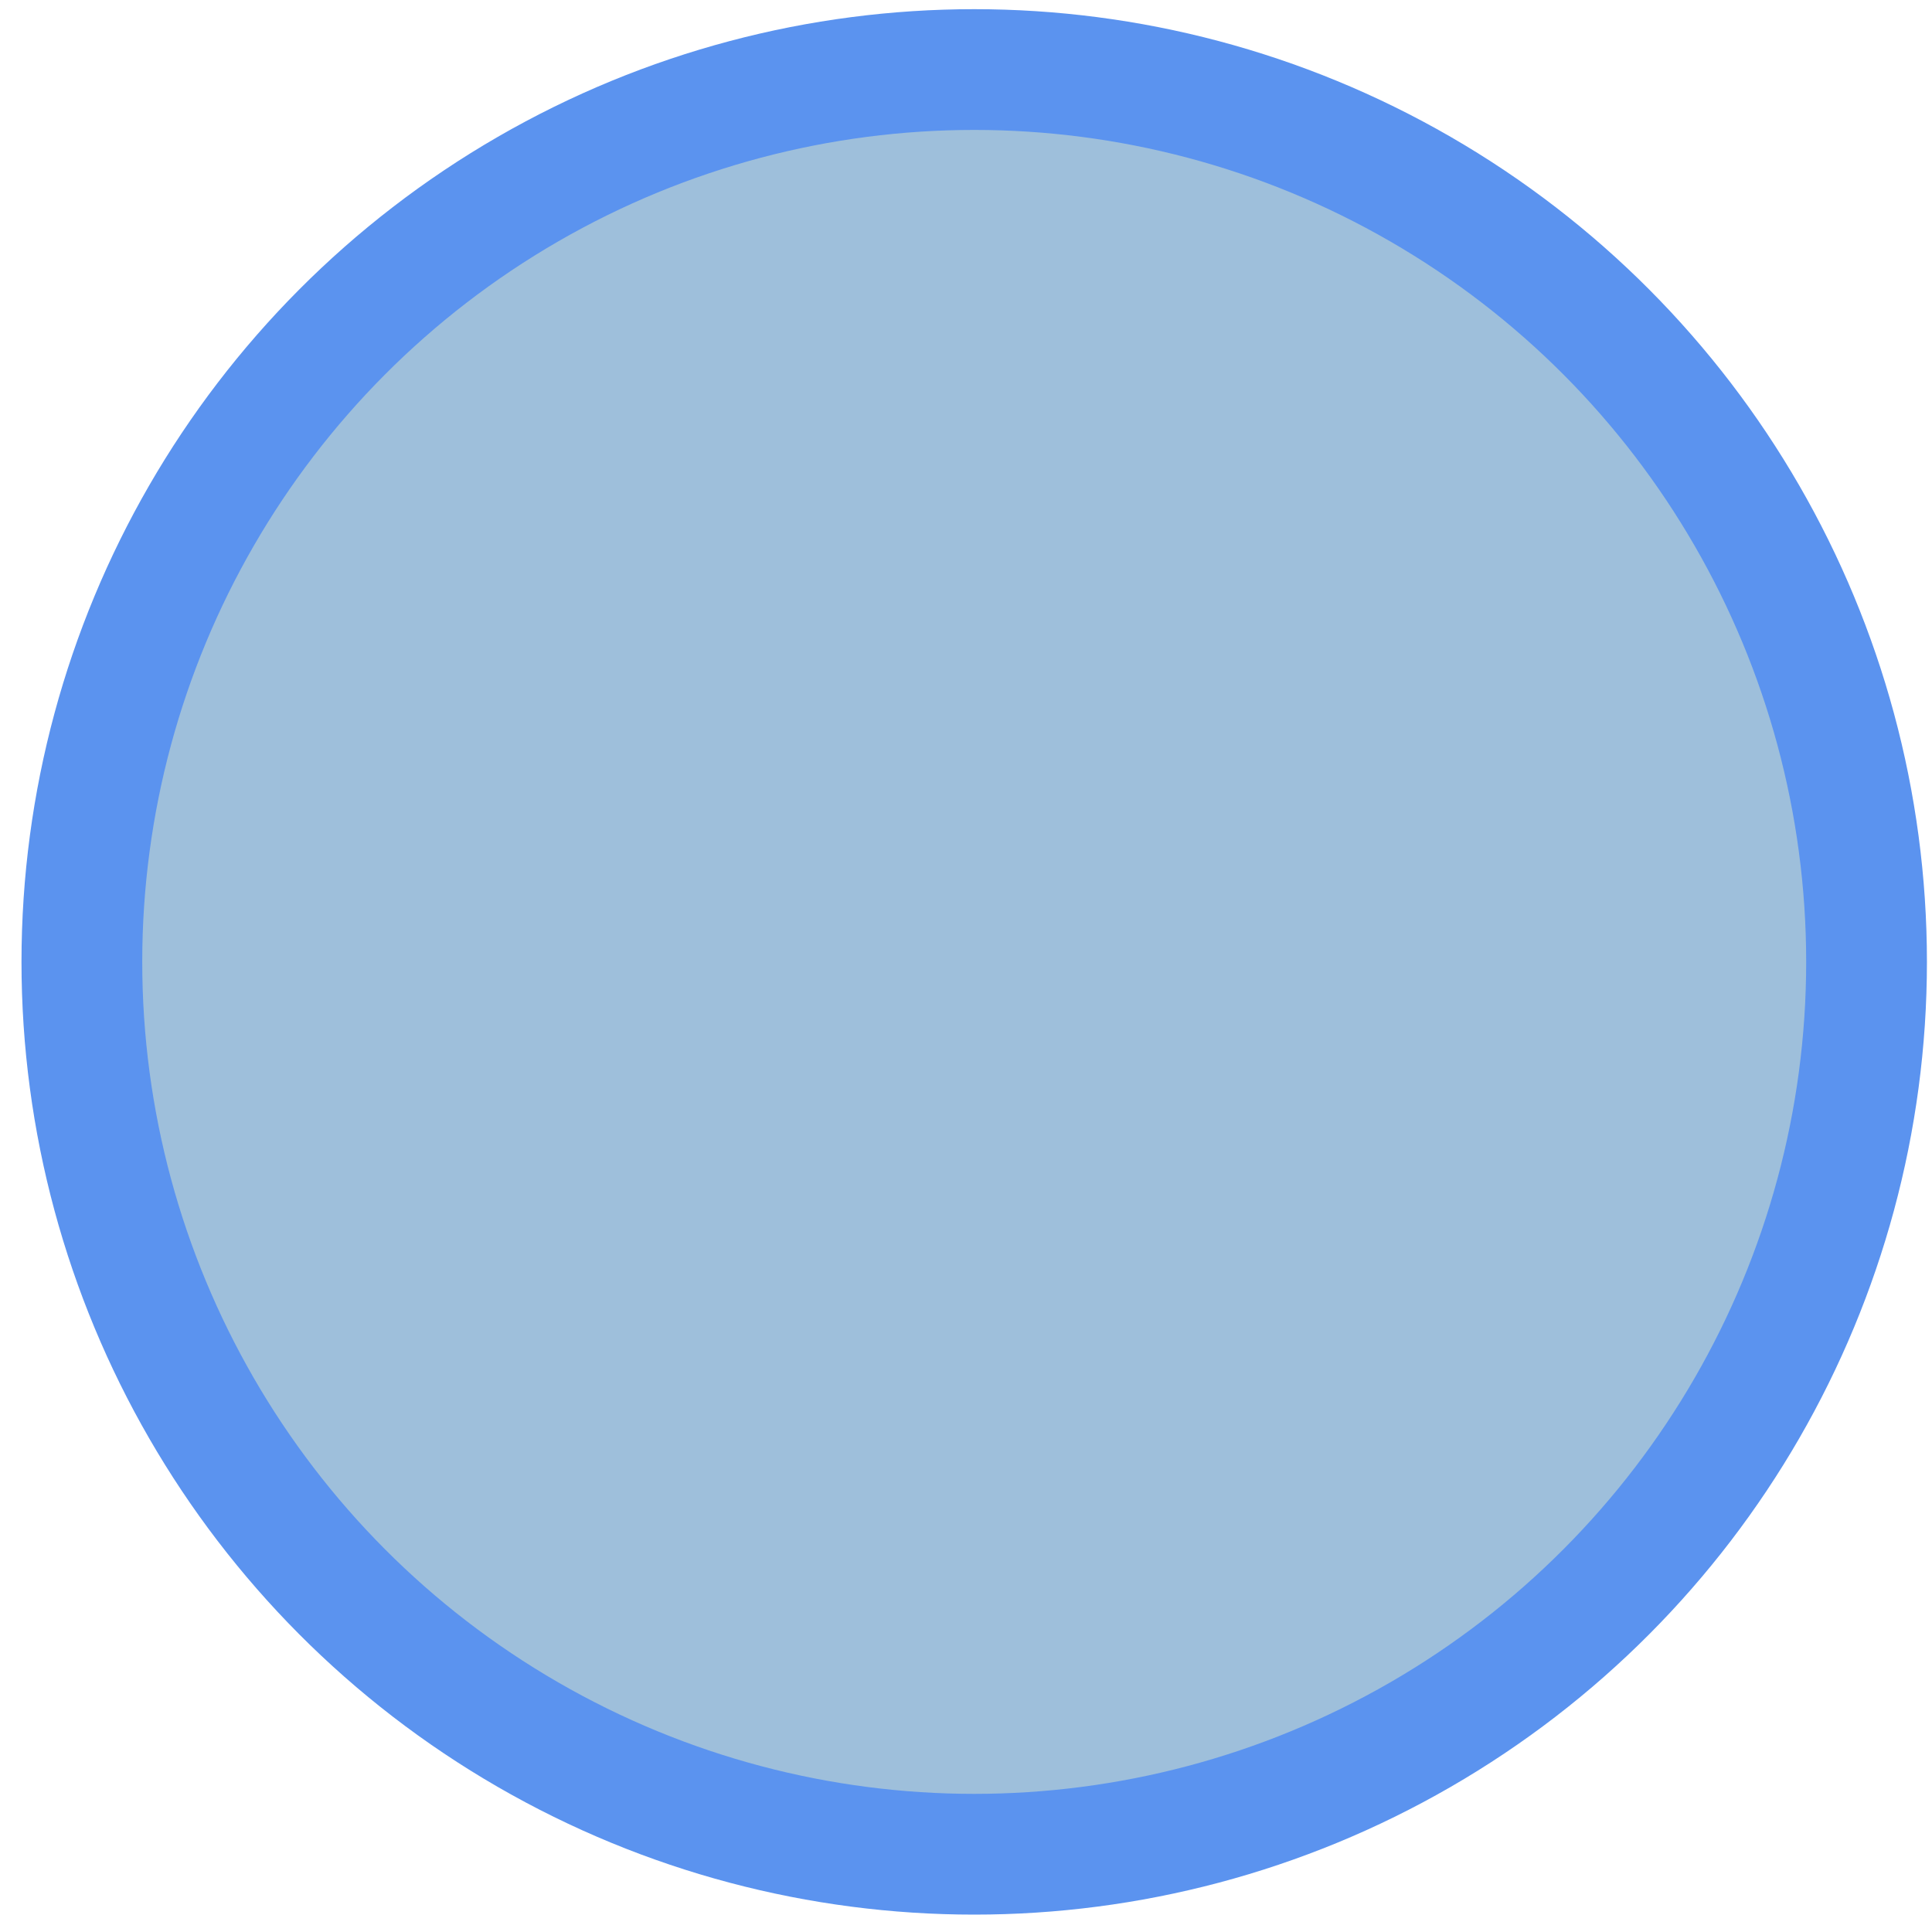 <?xml version="1.0" encoding="UTF-8" standalone="no"?>
<svg:svg
   xmlns:dc="http://purl.org/dc/elements/1.1/"
   xmlns:cc="http://creativecommons.org/ns#"
   xmlns:rdf="http://www.w3.org/1999/02/22-rdf-syntax-ns#"
   xmlns:svg="http://www.w3.org/2000/svg"
   xmlns:sodipodi="http://sodipodi.sourceforge.net/DTD/sodipodi-0.dtd"
   xmlns:inkscape="http://www.inkscape.org/namespaces/inkscape"
   xml:space="preserve"
   viewBox="0 0 16 16"
   height="16"
   width="16"
   y="0"
   x="0"
   id="Layer_1"
   version="1.1"
   sodipodi:docname="qradio-checked.svg"
   inkscape:version="0.92.4 (5da689c313, 2019-01-14)"><sodipodi:namedview
     pagecolor="#ffffff"
     bordercolor="#666666"
     borderopacity="1"
     objecttolerance="10"
     gridtolerance="10"
     guidetolerance="10"
     inkscape:pageopacity="0"
     inkscape:pageshadow="2"
     inkscape:window-width="1920"
     inkscape:window-height="1017"
     id="namedview832"
     showgrid="false"
     inkscape:zoom="29.5"
     inkscape:cx="8.9397507"
     inkscape:cy="8.1075267"
     inkscape:window-x="1912"
     inkscape:window-y="-8"
     inkscape:window-maximized="1"
     inkscape:current-layer="Layer_1" /><svg:defs
     id="defs7" /><script /><svg:circle
     style="fill:#5b93c2;fill-opacity:0.589;stroke:#5b93ef;stroke-opacity:1"
     id="path5667"
     cx="8.068"
     cy="7.966"
     r="7.39" /></svg:svg>